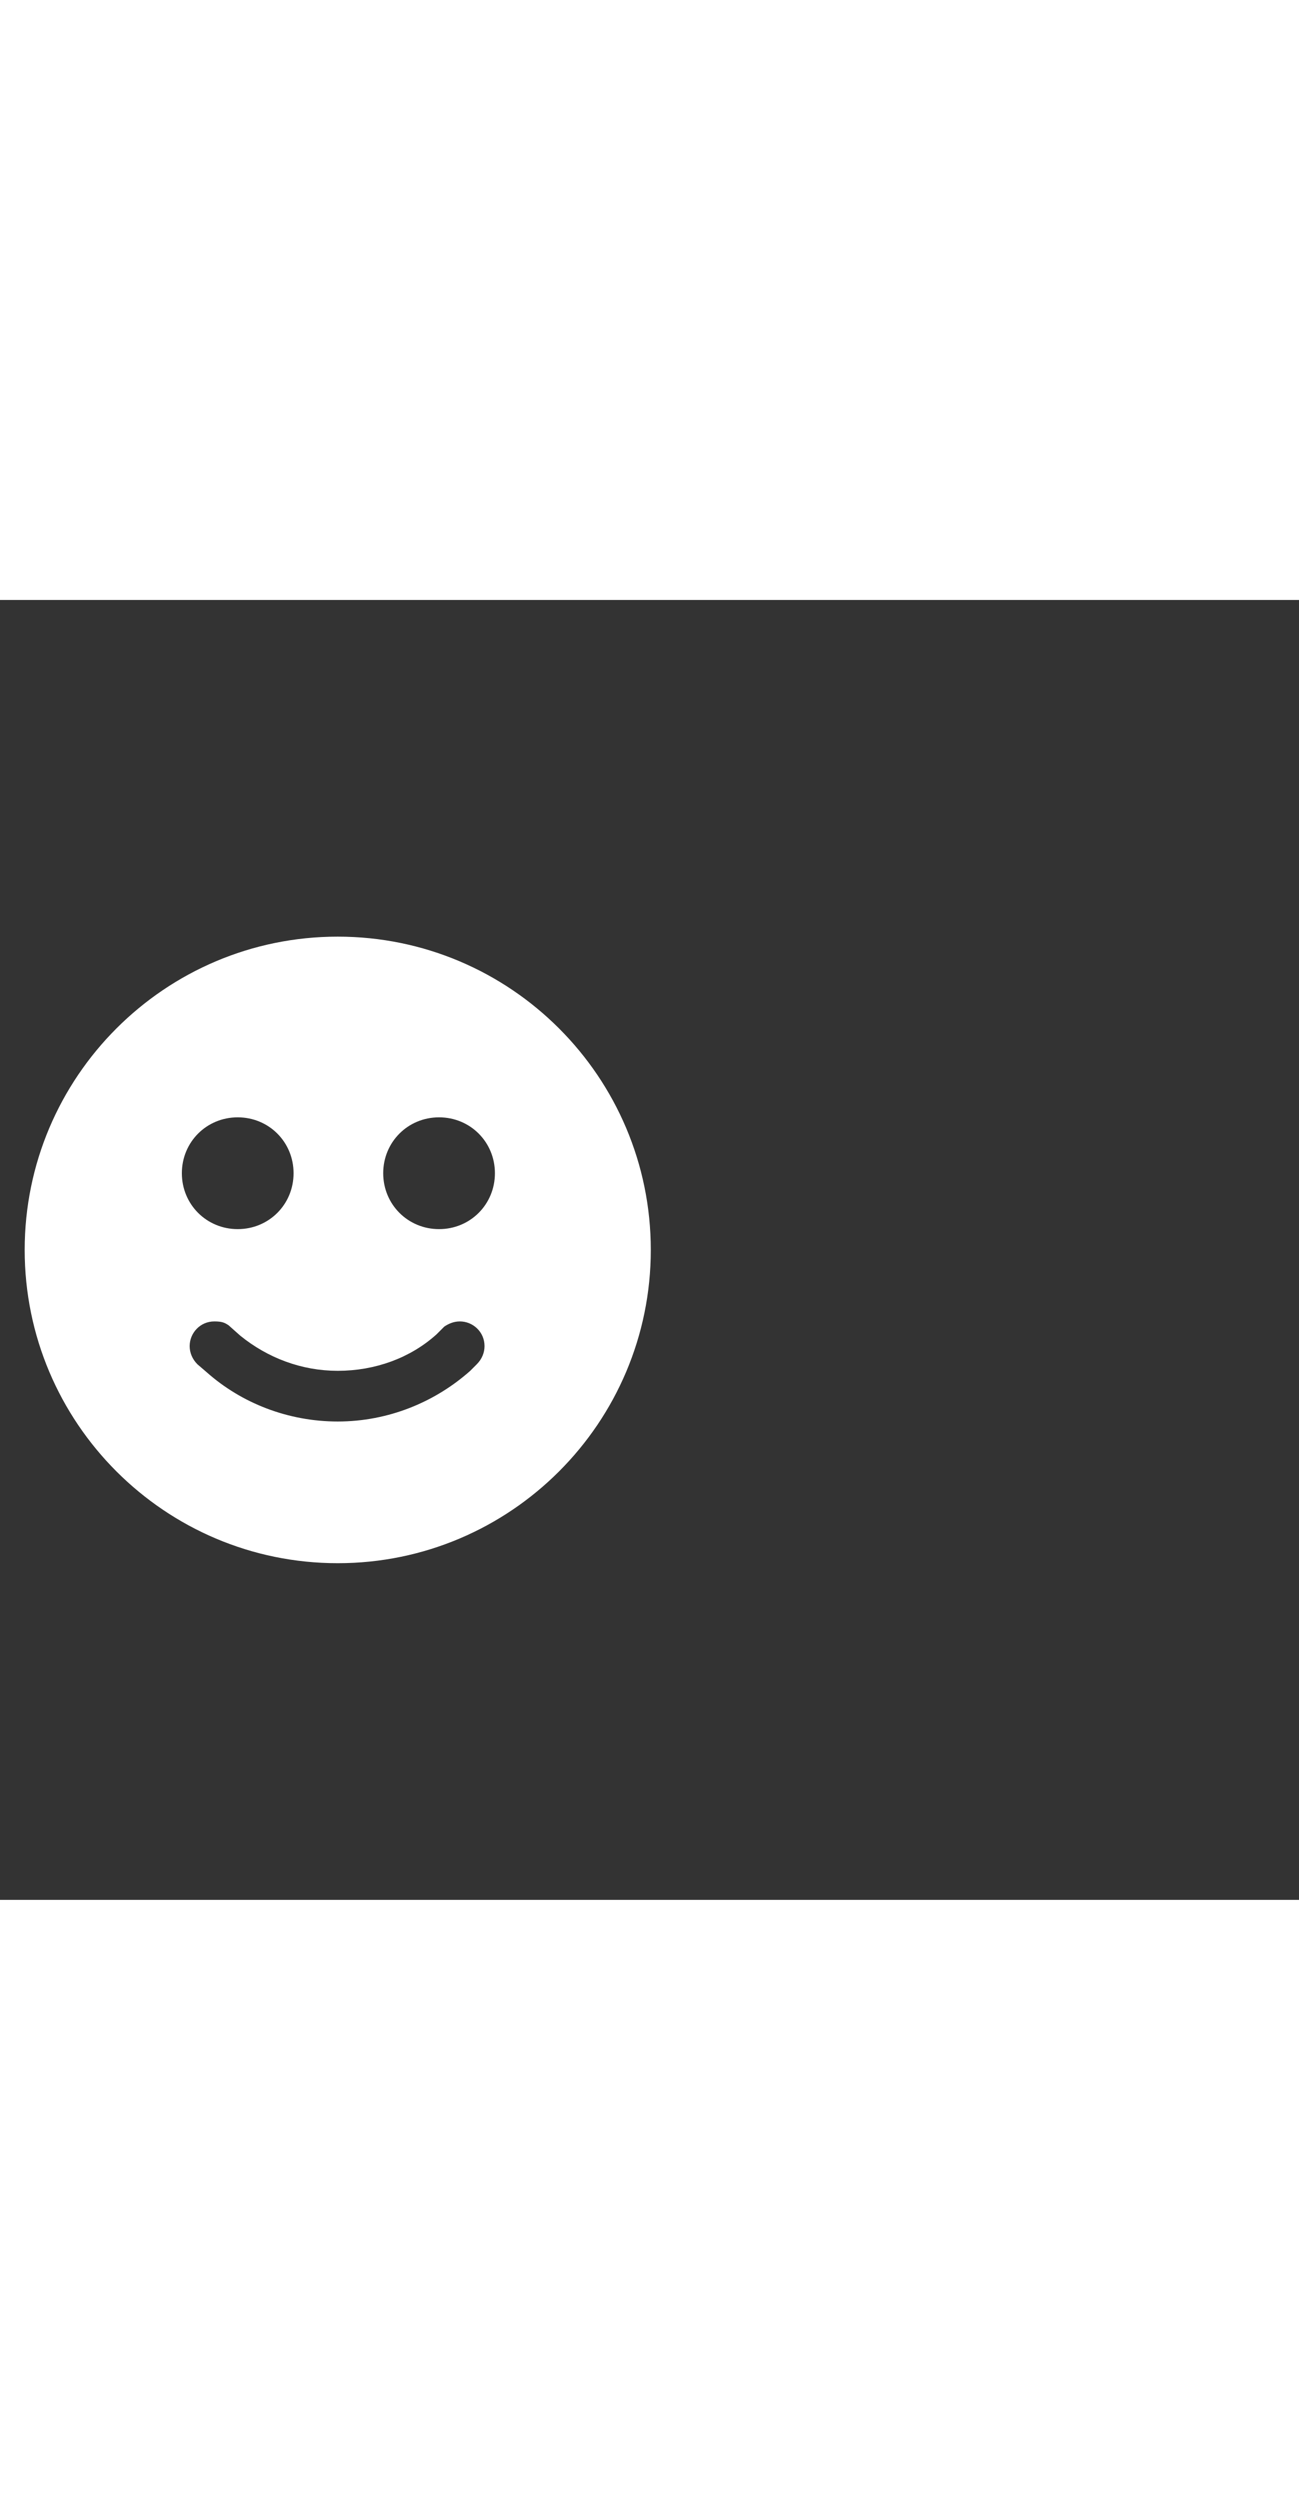 <svg xmlns="http://www.w3.org/2000/svg" width="52" height="100" viewBox="0 -24 100 100" weight="100"><rect x="0" y="-24" width="100" height="100" fill="#333333" stroke="none"/><path fill="#fff" d="M50.1 26c0 13.3-10.8 24.1-24.1 24.1S1.9 39.3 1.9 26 12.7 1.9 26 1.9 50.1 12.7 50.1 26zM18.3 15.8c-2.4 0-4.3 1.9-4.3 4.3s1.9 4.3 4.3 4.3 4.3-1.9 4.3-4.3-1.9-4.3-4.3-4.3zm15.5 0c-2.4 0-4.3 1.9-4.3 4.3s1.9 4.3 4.3 4.3 4.3-1.9 4.3-4.3-1.9-4.3-4.3-4.3zm-.2 16.7c-2 1.8-4.7 2.8-7.6 2.8-2.8 0-5.4-1-7.5-2.7l-.9-.8c-.3-.2-.5-.3-1.1-.3-1.1 0-1.9.9-1.9 1.9 0 .5.2 1 .6 1.4l.7.6c2.7 2.4 6.3 3.8 10.1 3.8 3.9 0 7.5-1.5 10.2-3.9l.5-.5c.4-.4.6-.9.6-1.4 0-1.1-.9-1.9-1.9-1.9-.5 0-.9.2-1.2.4l-.6.6z M0.756 0.756"/></svg>